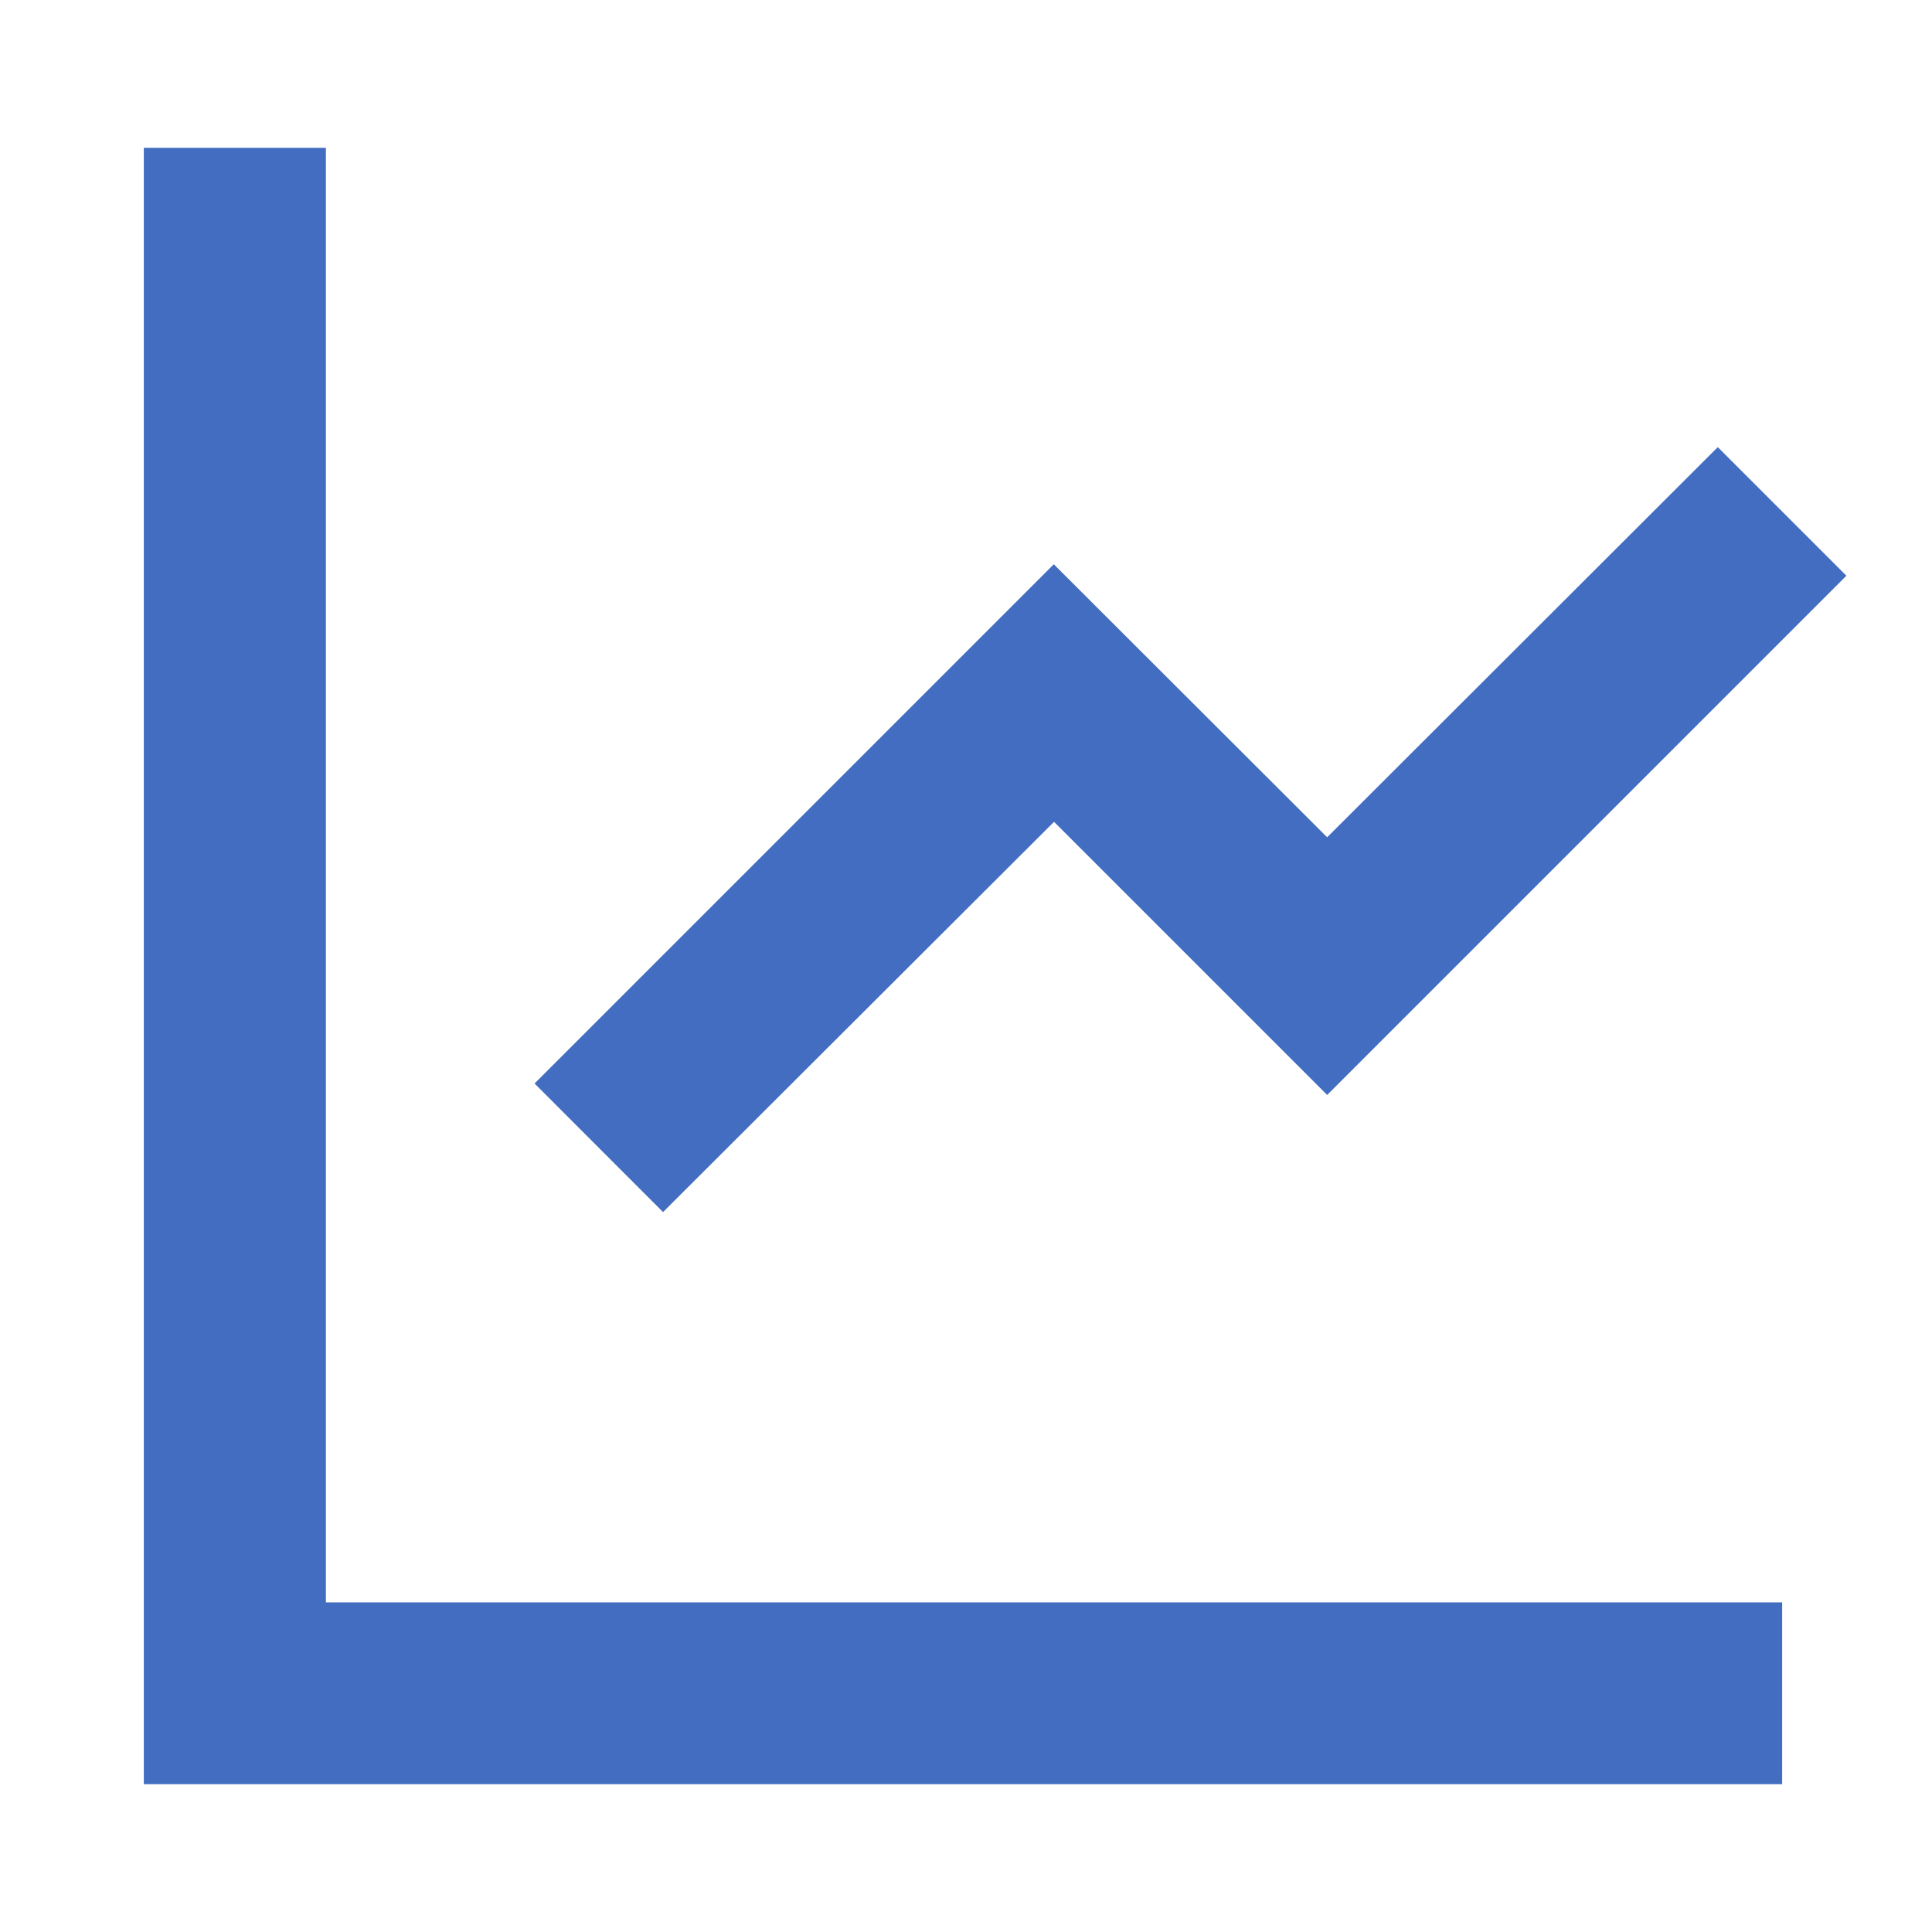 <svg xmlns="http://www.w3.org/2000/svg" width="16" height="16" viewBox="0 0 16 16"><path d="M0,0H16V16H0Z" fill="none"/><path d="M4.508,3V15.046h12.06v1.506H3V3ZM16.035,5.479,17.1,6.544l-4.3,4.3L10.538,8.582,7.3,11.814,6.236,10.749l4.3-4.3L12.8,8.71Z" transform="translate(-1.809 -1.776)" fill="#426dc1"/></svg>